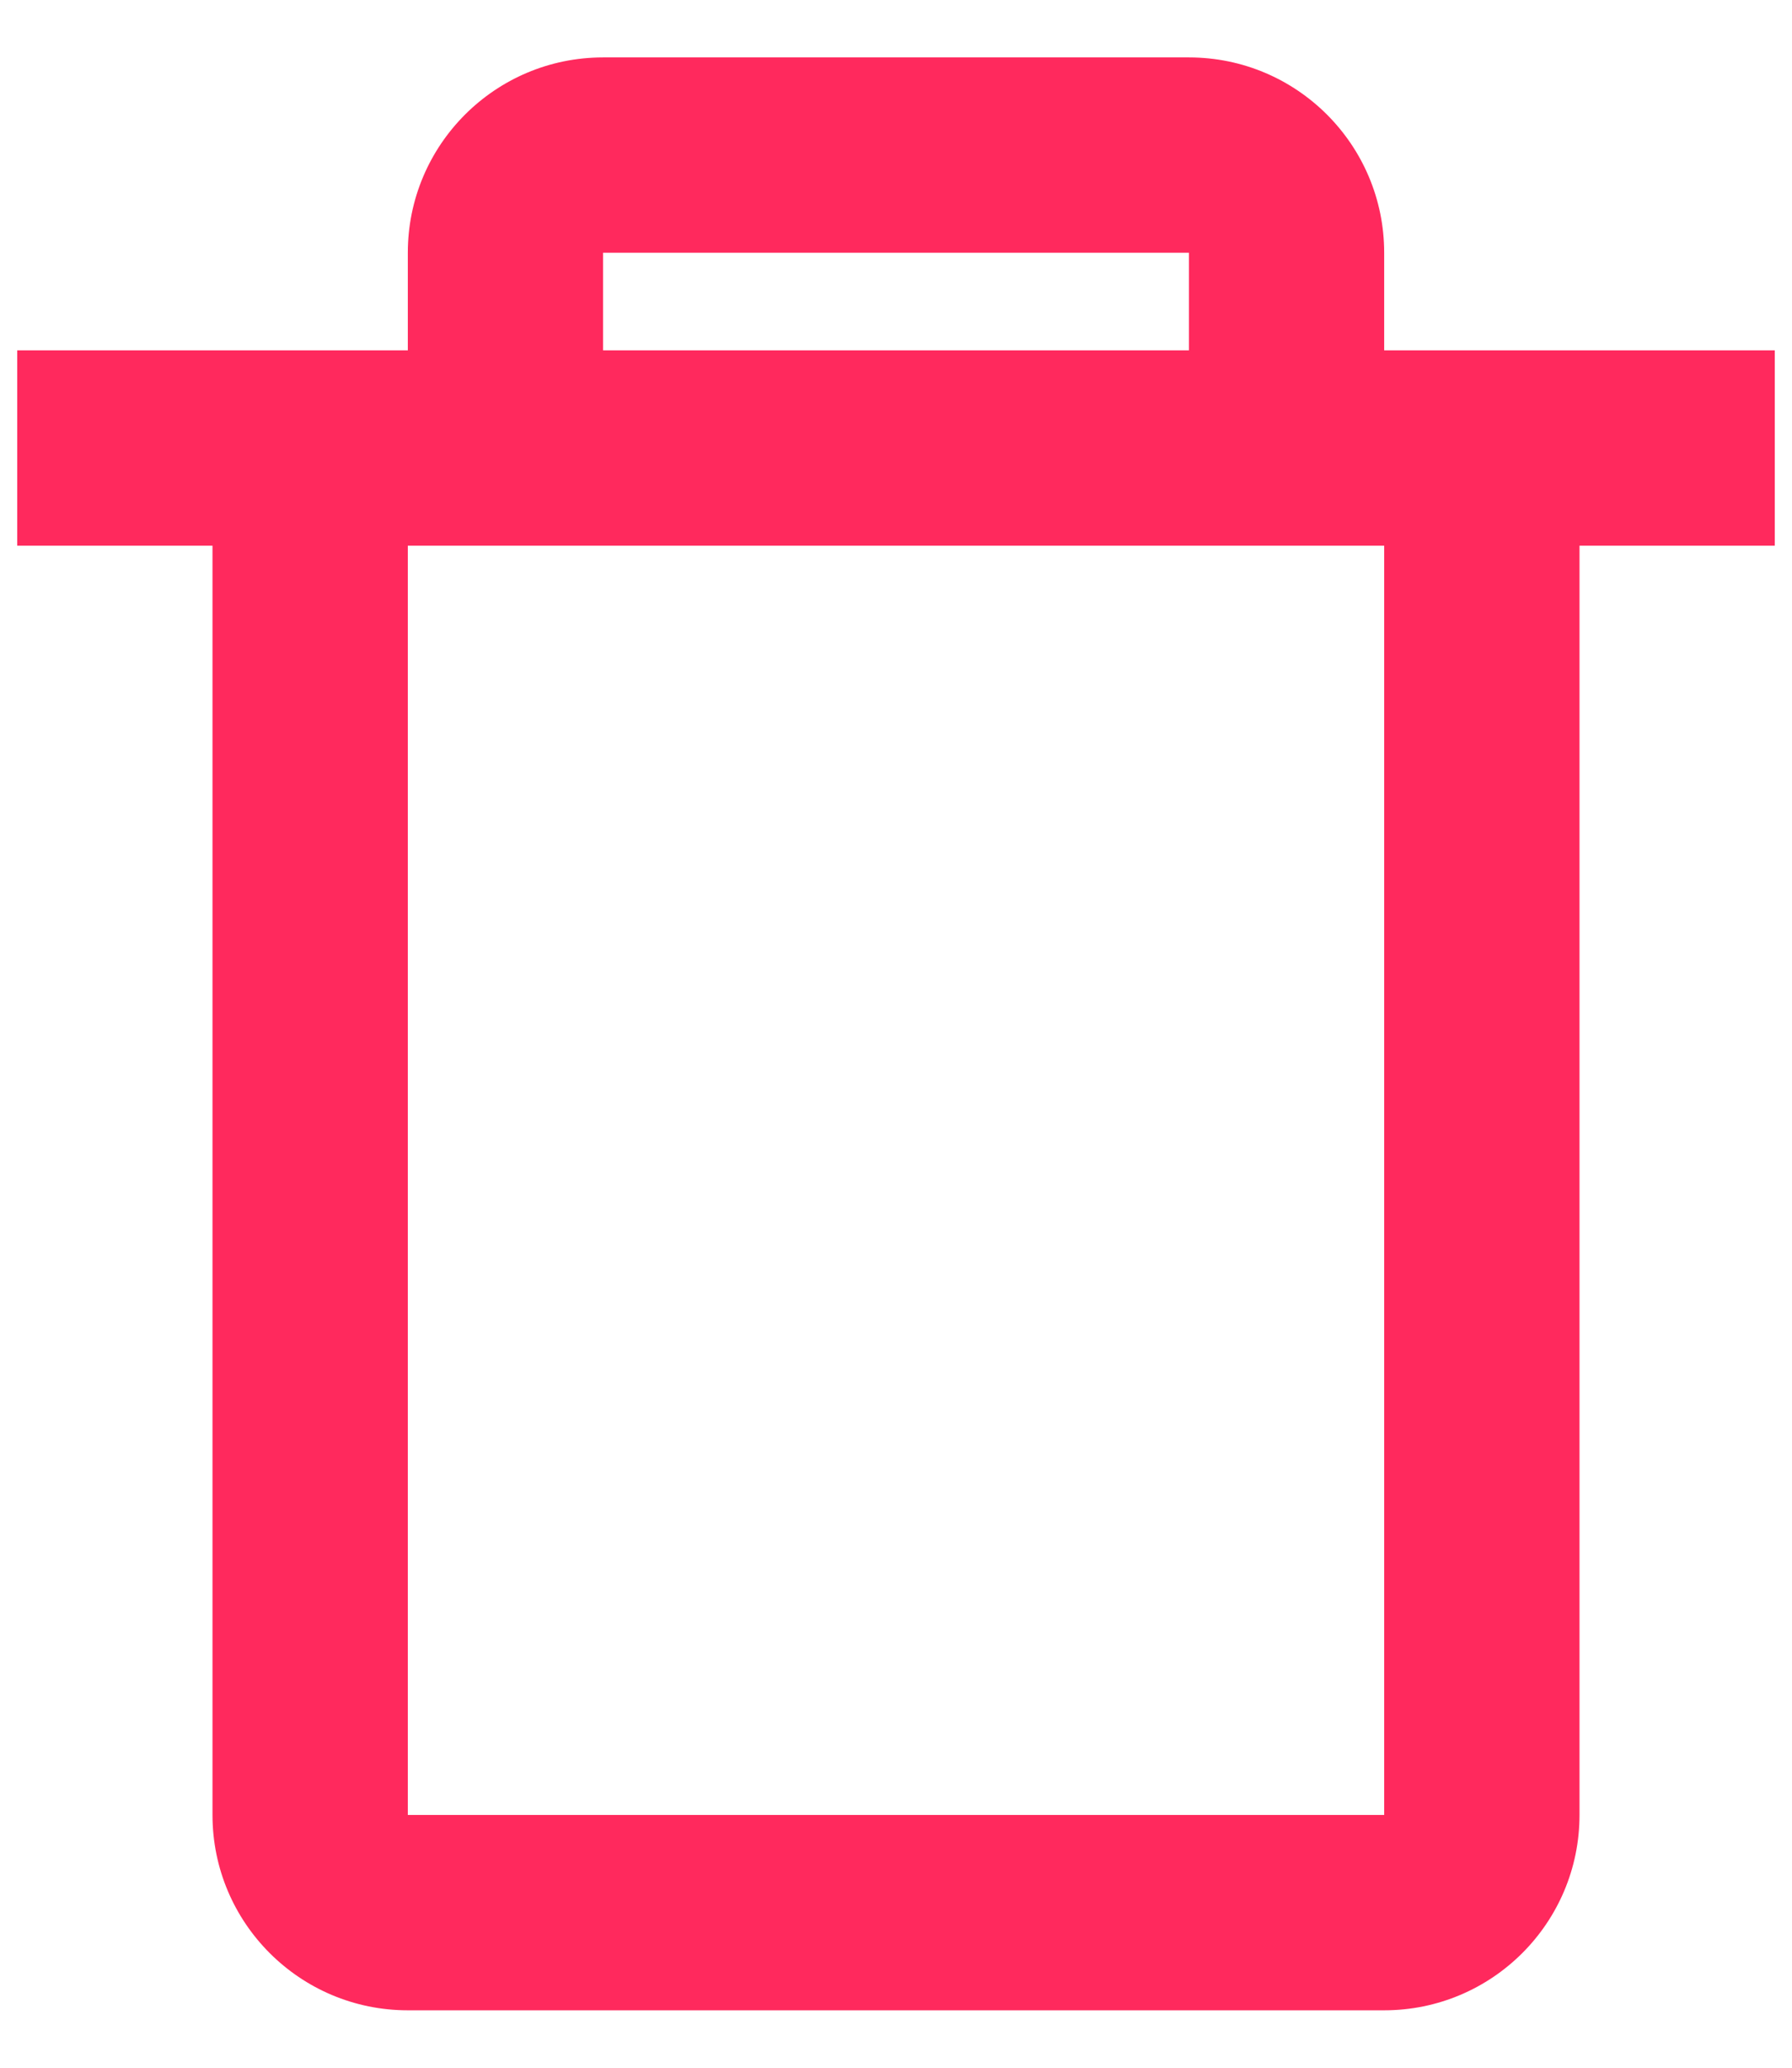 <svg width="26" height="30" viewBox="0 0 26 30" fill="none" xmlns="http://www.w3.org/2000/svg">
<path d="M20.083 29.167H5.917C4.352 29.167 3.083 27.898 3.083 26.333V7.917H0.25V5.083H5.917V3.667C5.917 2.102 7.185 0.833 8.75 0.833H17.25C18.815 0.833 20.083 2.102 20.083 3.667V5.083H25.75V7.917H22.917V26.333C22.917 27.898 21.648 29.167 20.083 29.167ZM5.917 7.917V26.333H20.083V7.917H5.917ZM8.75 3.667V5.083H17.25V3.667H8.75Z" fill="#FF295D"/>
</svg>
